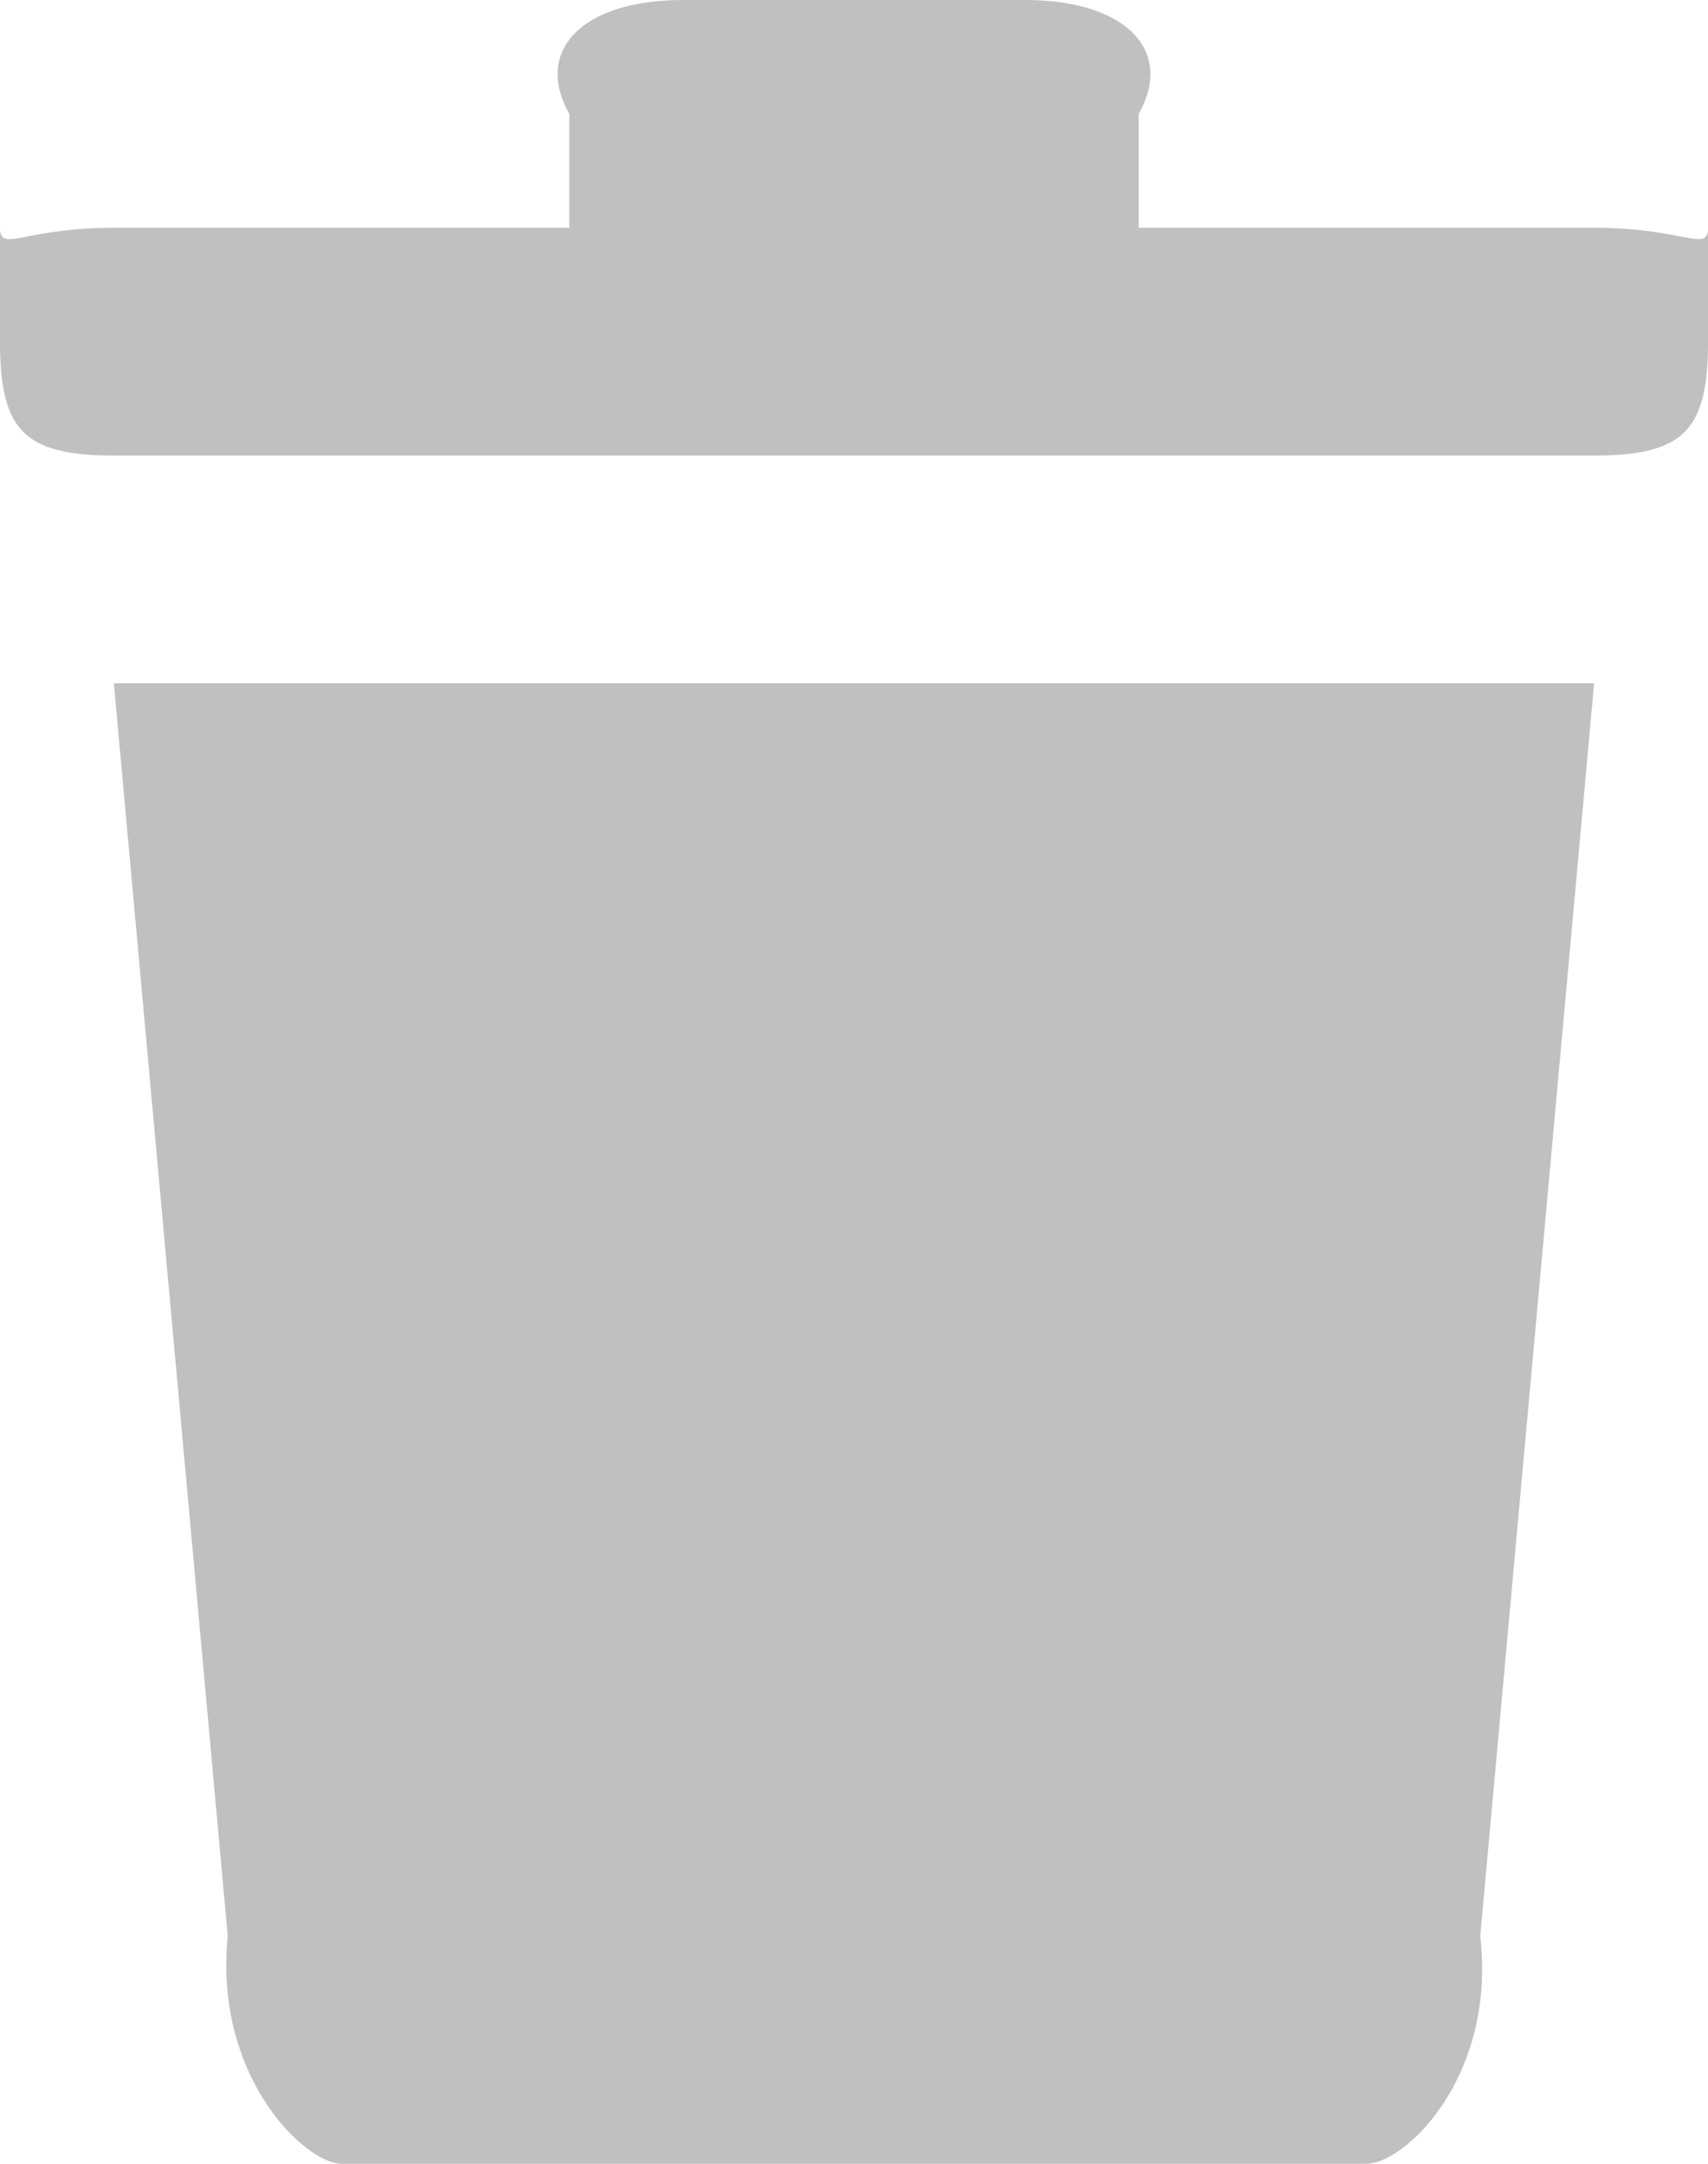 <svg width="15" height="19" fill="none" xmlns="http://www.w3.org/2000/svg"><path fill-rule="evenodd" clip-rule="evenodd" d="M15 3V2c0 .123-.063.11-.251.075A3.651 3.651 0 0014 2h-4V1c.313-.552-.107-1-1-1H6c-.893 0-1.313.448-1 1v1H1a3.68 3.68 0 00-.749.075C.063 2.111 0 2.123 0 2v1c0 .776.21 1 1 1h13c.79 0 1-.224 1-1zM3 19c-.312.002-1.124-.753-1-2L1 6h13l-1 11c.142 1.247-.67 2.002-1 2H3z" fill="silver"/></svg>